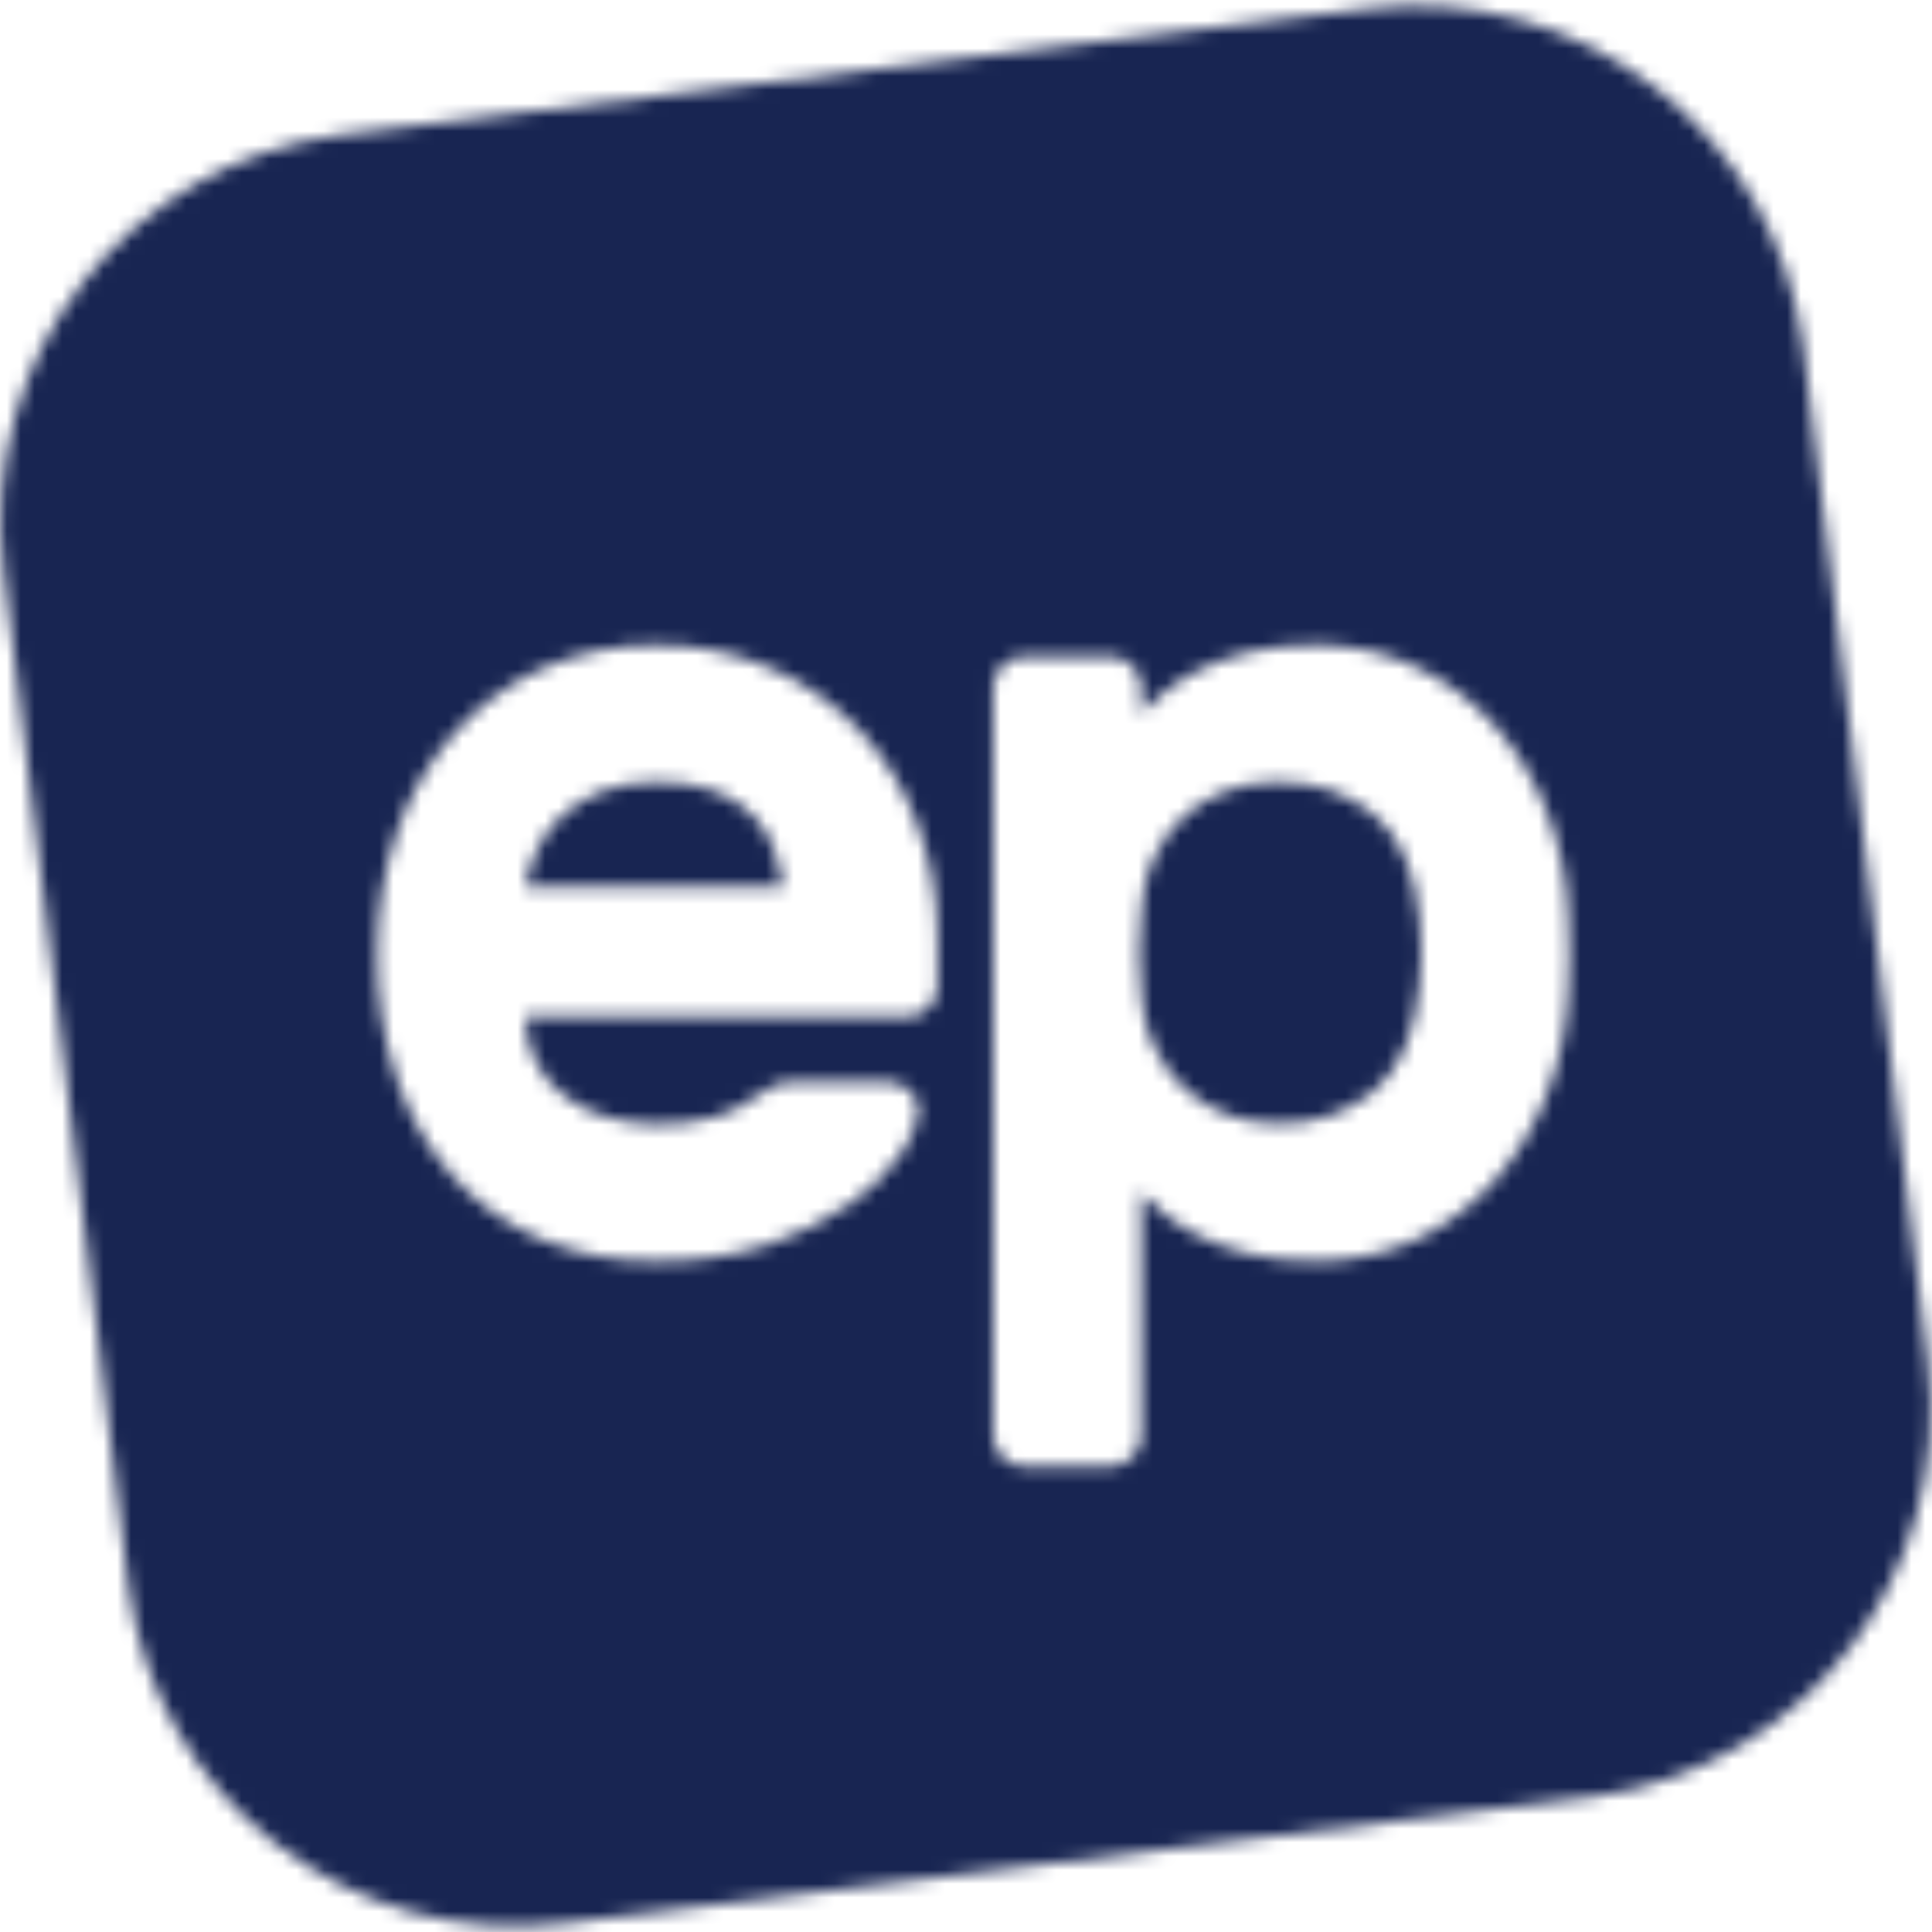 <svg viewBox="0 0 140 140" xmlns="http://www.w3.org/2000/svg" xmlns:xlink="http://www.w3.org/1999/xlink"><mask id="a" fill="#fff"><path d="m130.029 16.412c5.791 4.525 9.589 11.122 10.602 18.389l.061.465 9.015 73.449c1.886 15.355-8.904 29.346-24.17 31.473l-.464.061-74.256 9.121c-7.45.915-14.958-1.168-20.872-5.789-5.791-4.525-9.589-11.122-10.602-18.389l-.061-.465-9.025-73.449c-.915-7.45 1.168-14.958 5.789-20.872 4.525-5.791 11.122-9.589 18.389-10.602l.465-.061 74.256-9.121c7.45-.915 14.958 1.168 20.872 5.789zm-24.347 40.335-.485 0c-1.542-.021-3.081.14-4.585.481-1.224.293-2.415.708-3.556 1.24-.932.45-1.812 1.001-2.624 1.644-.496.392-.965.816-1.405 1.269l-.325.345v-1.922c-.019-1.163-.912-2.113-2.053-2.22l-.157-.009h-6.286c-1.172.02-2.127.926-2.222 2.078l-.008.152v54.226c.02 1.172.926 2.127 2.078 2.222l.152.008h6.266c1.172-.02 2.127-.926 2.222-2.078l.008-.152v-17.608c.543.58 1.128 1.12 1.749 1.615.805.631 1.679 1.17 2.605 1.605 1.137.54 2.33.956 3.556 1.24 1.502.352 3.042.52 4.585.5 2.584.047 5.144-.495 7.487-1.586 2.174-1.039 4.113-2.511 5.699-4.325 1.594-1.832 2.853-3.931 3.72-6.199.912-2.336 1.428-4.808 1.528-7.314.058-.827.087-1.807.087-2.903 0-1.096-.029-2.057-.087-2.883-.1-2.506-.616-4.978-1.528-7.314-.867-2.268-2.126-4.367-3.72-6.199-1.586-1.806-3.526-3.268-5.699-4.296-2.048-.963-4.264-1.506-6.519-1.601zm-56.479 1.721c-2.451 1.134-4.635 2.771-6.411 4.806-1.802 2.079-3.177 4.493-4.046 7.103-.952 2.807-1.427 5.754-1.403 8.717-.04 3.072.434 6.129 1.403 9.044.864 2.604 2.24 5.009 4.046 7.074 1.772 1.983 3.961 3.549 6.411 4.585 2.671 1.101 5.54 1.641 8.429 1.586 2.764.05 5.517-.369 8.141-1.24 2.104-.702 4.095-1.706 5.911-2.979 1.404-.958 2.622-2.163 3.595-3.556.658-.873 1.096-1.892 1.278-2.97.06-.594-.168-1.18-.615-1.576-.39-.377-.898-.604-1.435-.646l-.18-.007h-6.613c-.546-.028-1.091.054-1.605.24-.527.252-1.026.558-1.49.913-.826.606-1.749 1.068-2.73 1.365-1.397.396-2.845.578-4.296.538-1.203.003-2.401-.165-3.556-.5-1.103-.301-2.14-.807-3.056-1.49-.873-.644-1.592-1.475-2.105-2.432-.493-.939-.762-1.979-.788-3.036l-0-.318h27.603c.593.009 1.163-.228 1.576-.654.38-.374.609-.872.648-1.399l.006-.177v-3.662c.01-2.75-.478-5.479-1.442-8.054-.907-2.491-2.298-4.778-4.094-6.728-1.804-1.932-3.982-3.479-6.401-4.546-2.642-1.167-5.502-1.757-8.391-1.73-2.889-.041-5.753.549-8.391 1.73zm53.191 8.212.324.006c2.497-.074 4.937.763 6.862 2.355 1.877 1.557 2.979 4.12 3.306 7.689.158 1.544.151 3.1-.019 4.642-.327 3.55-1.429 6.113-3.306 7.689-1.928 1.588-4.366 2.424-6.862 2.355-2.504.072-4.942-.815-6.814-2.48-1.889-1.748-3.029-4.159-3.181-6.728-.124-1.043-.179-2.093-.163-3.143-.015-1.05.039-2.1.163-3.143.104-2.63 1.257-5.108 3.201-6.882 1.736-1.462 3.911-2.289 6.168-2.356zm-40.447.688c1.023.405 1.947 1.024 2.71 1.817.663.713 1.167 1.558 1.48 2.48.229.678.406 1.371.531 2.075l.084.53h-18.675c.132-.902.398-1.78.788-2.605.43-.929 1.03-1.77 1.768-2.48.841-.778 1.819-1.394 2.883-1.817 1.305-.501 2.697-.739 4.094-.702 1.477-.05 2.949.188 4.335.702z" fill="#fff" fill-rule="evenodd"/></mask><g fill="none" fill-rule="evenodd" transform="translate(-10 -10)"><path d="m0 0h160v160h-160z"/><g fill="#182552" fill-rule="evenodd" mask="url(#a)"><path d="m0 0h160v160h-160z"/></g></g></svg>